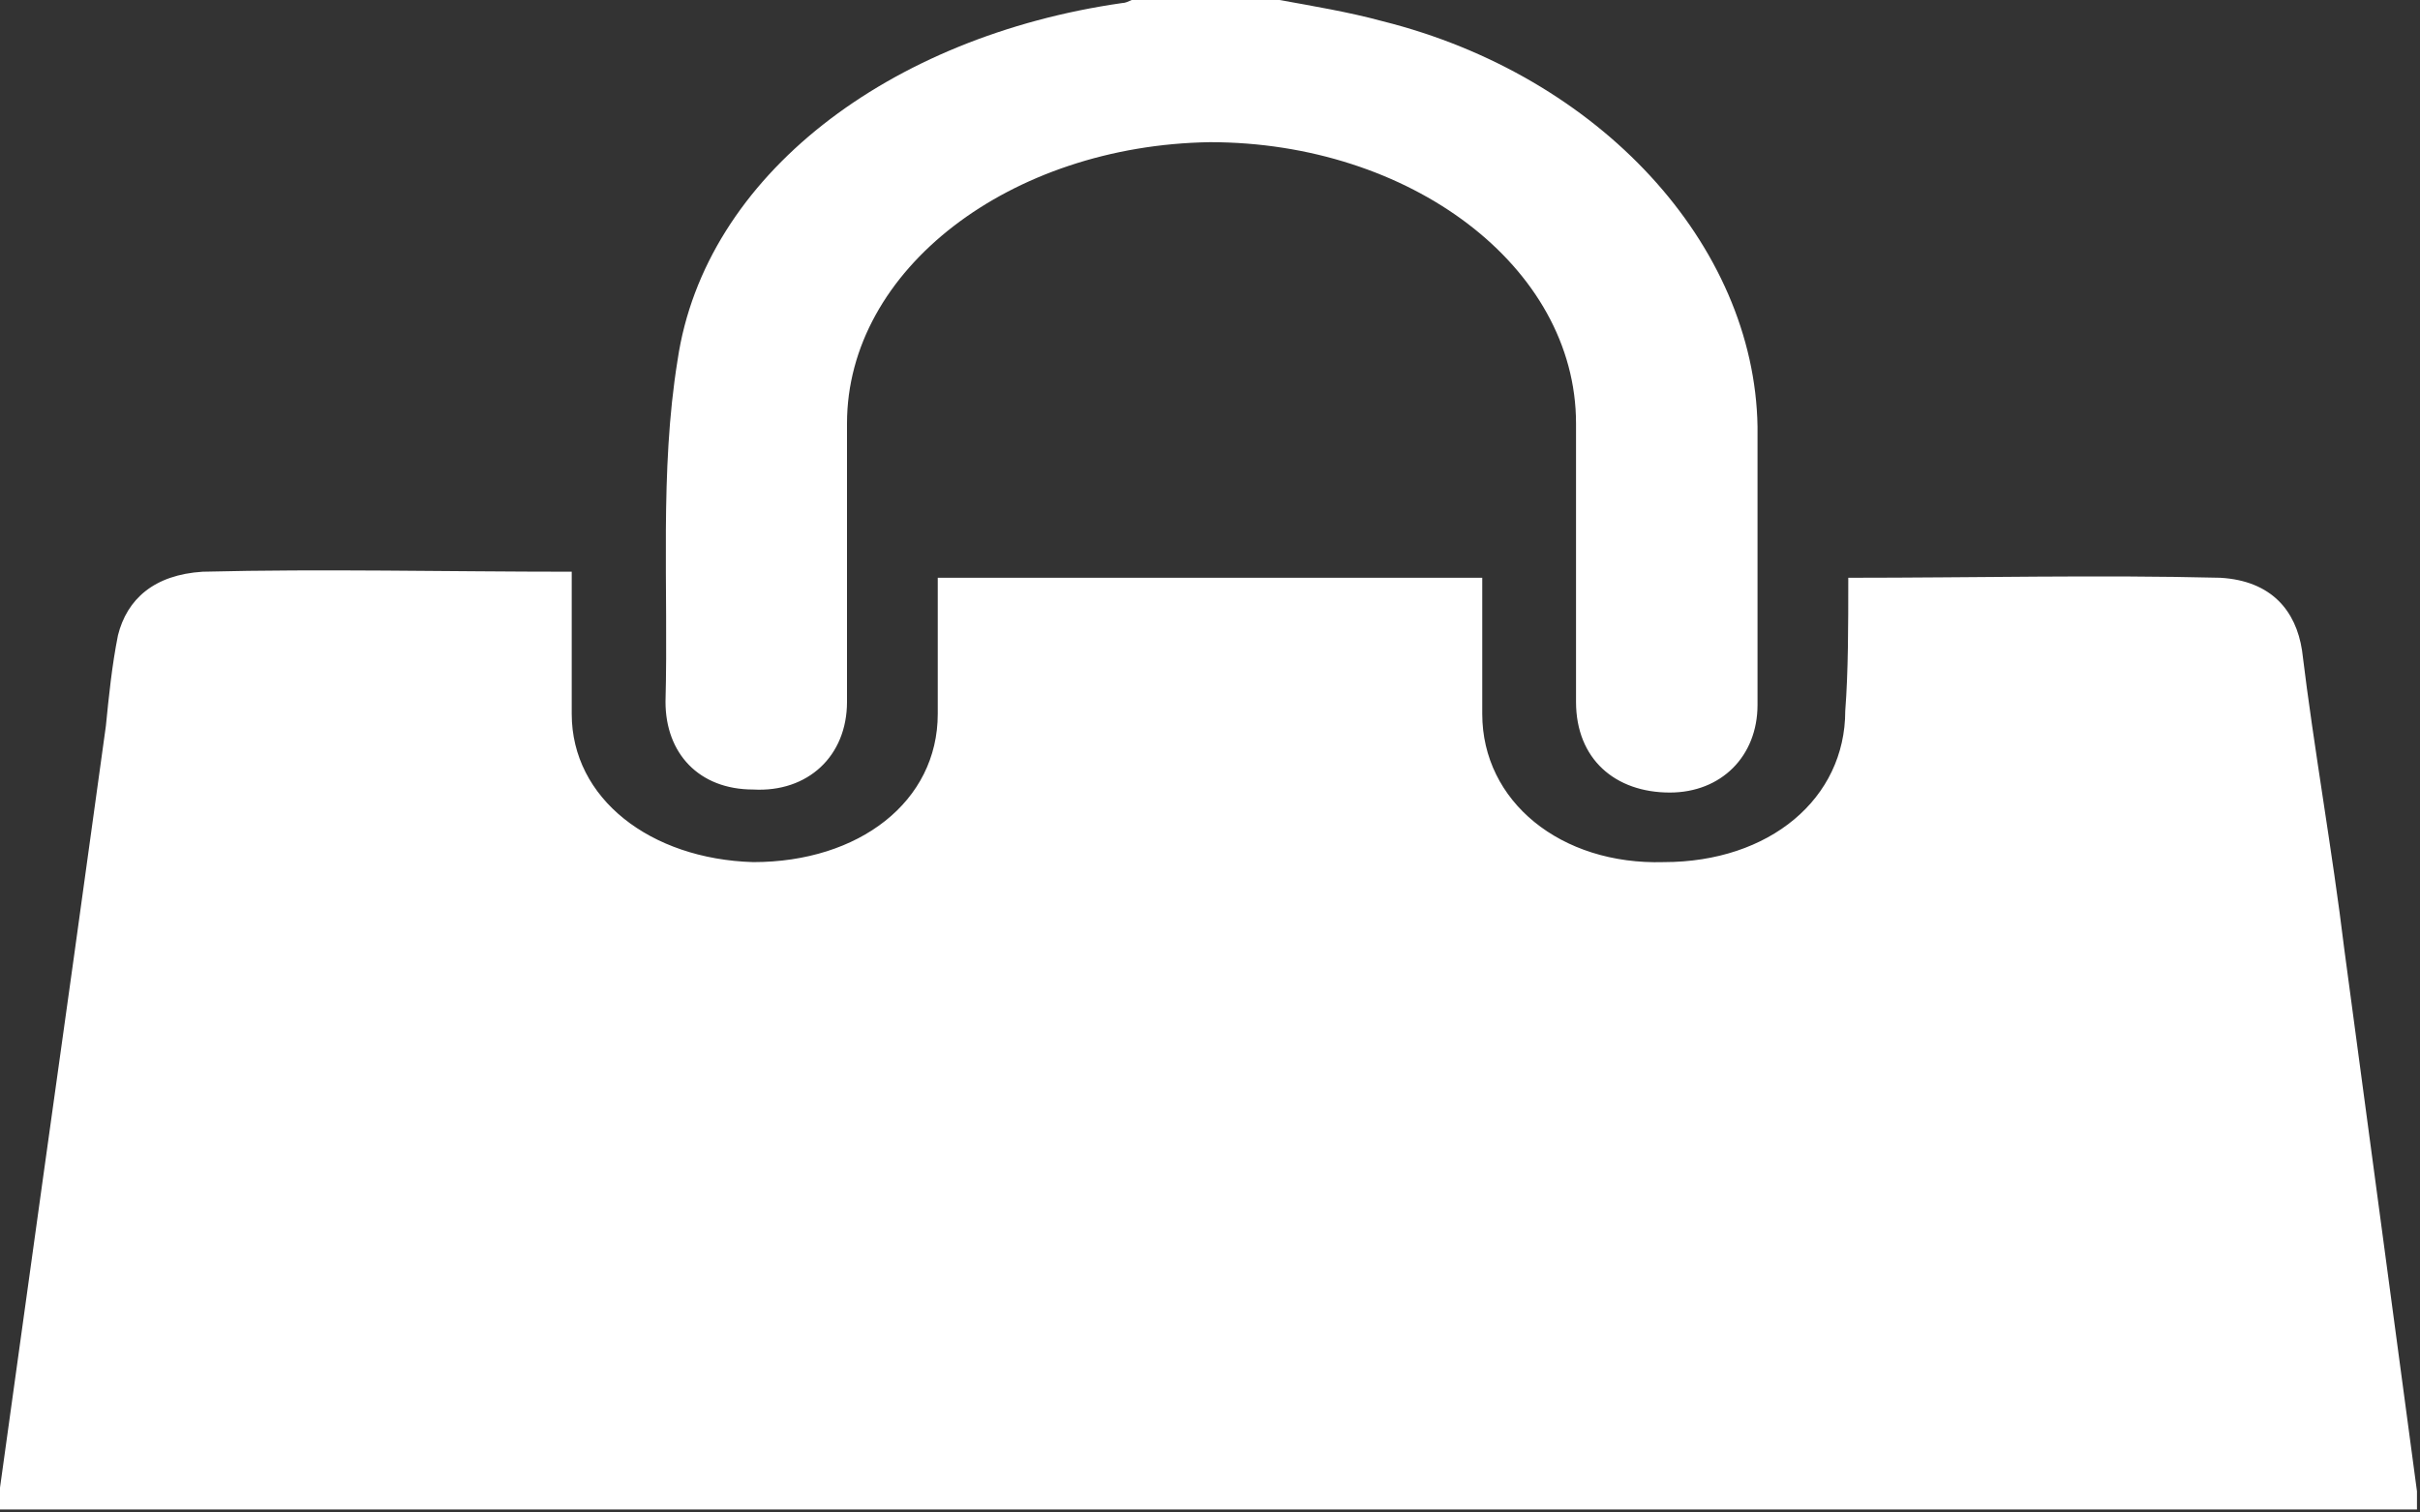 <?xml version="1.0" encoding="utf-8"?>
<!-- Generator: Adobe Illustrator 22.0.1, SVG Export Plug-In . SVG Version: 6.00 Build 0)  -->
<svg version="1.1" id="圖層_1" xmlns="http://www.w3.org/2000/svg" xmlns:xlink="http://www.w3.org/1999/xlink" x="0px" y="0px"
	 viewBox="0 0 80 50" style="enable-background:new 0 0 80 50;" xml:space="preserve">
<rect x="0" y="0" width="80" height="50" fill="#333333" stroke="none"/>
<style type="text/css">
	.st0{fill:#FFFFFF;}
</style>
<g>
	<path class="st0" d="M42.3,0c1.1,0.2,2.3,0.4,3.4,0.7C52.9,2.5,58,8.1,58.1,14.1c0,3.1,0,6.2,0,9.2c0,1.7-1.2,2.9-2.9,2.9
		c-1.8,0-3.1-1.1-3.1-3c0-3.1,0-6.2,0-9.2c0-5.2-5.5-9.3-12.1-9.3C33.4,4.8,28,8.9,28,14c0,3.1,0,6.2,0,9.2c0,1.8-1.3,3-3.1,2.9
		c-1.8,0-2.9-1.2-2.9-2.9c0.1-3.8-0.2-7.6,0.4-11.3c0.9-6.1,7-10.7,14.7-11.8c0.2,0,0.4-0.2,0.7-0.2C39.3,0,40.8,0,42.3,0z"/>
	<path class="st0" d="M61.1,19.1c4.2,0,8.3-0.1,12.3,0c1.7,0.1,2.5,1.1,2.7,2.4c0.4,3.3,1,6.6,1.4,9.9c0.8,6,1.6,11.9,2.4,17.9
		c0,0.2,0,0.4,0,0.6c-26.6,0-53.2,0-80,0c0.5-3.6,1-7.2,1.5-10.8c0.7-5,1.4-10,2.1-15.1c0.1-1,0.2-2,0.4-3c0.3-1.2,1.2-2,2.8-2.1
		c4-0.1,8,0,12.2,0c0,1.6,0,3.2,0,4.7c0,2.8,2.6,4.8,6,4.9c3.5,0,6.1-2,6.1-4.9c0-1.5,0-3,0-4.5c6,0,11.9,0,18,0c0,1.5,0,3,0,4.5
		c0,2.9,2.6,5,6,4.9c3.5,0,6-2.1,6-5C61.1,22.2,61.1,20.7,61.1,19.1z"/>
</g>
</svg>
